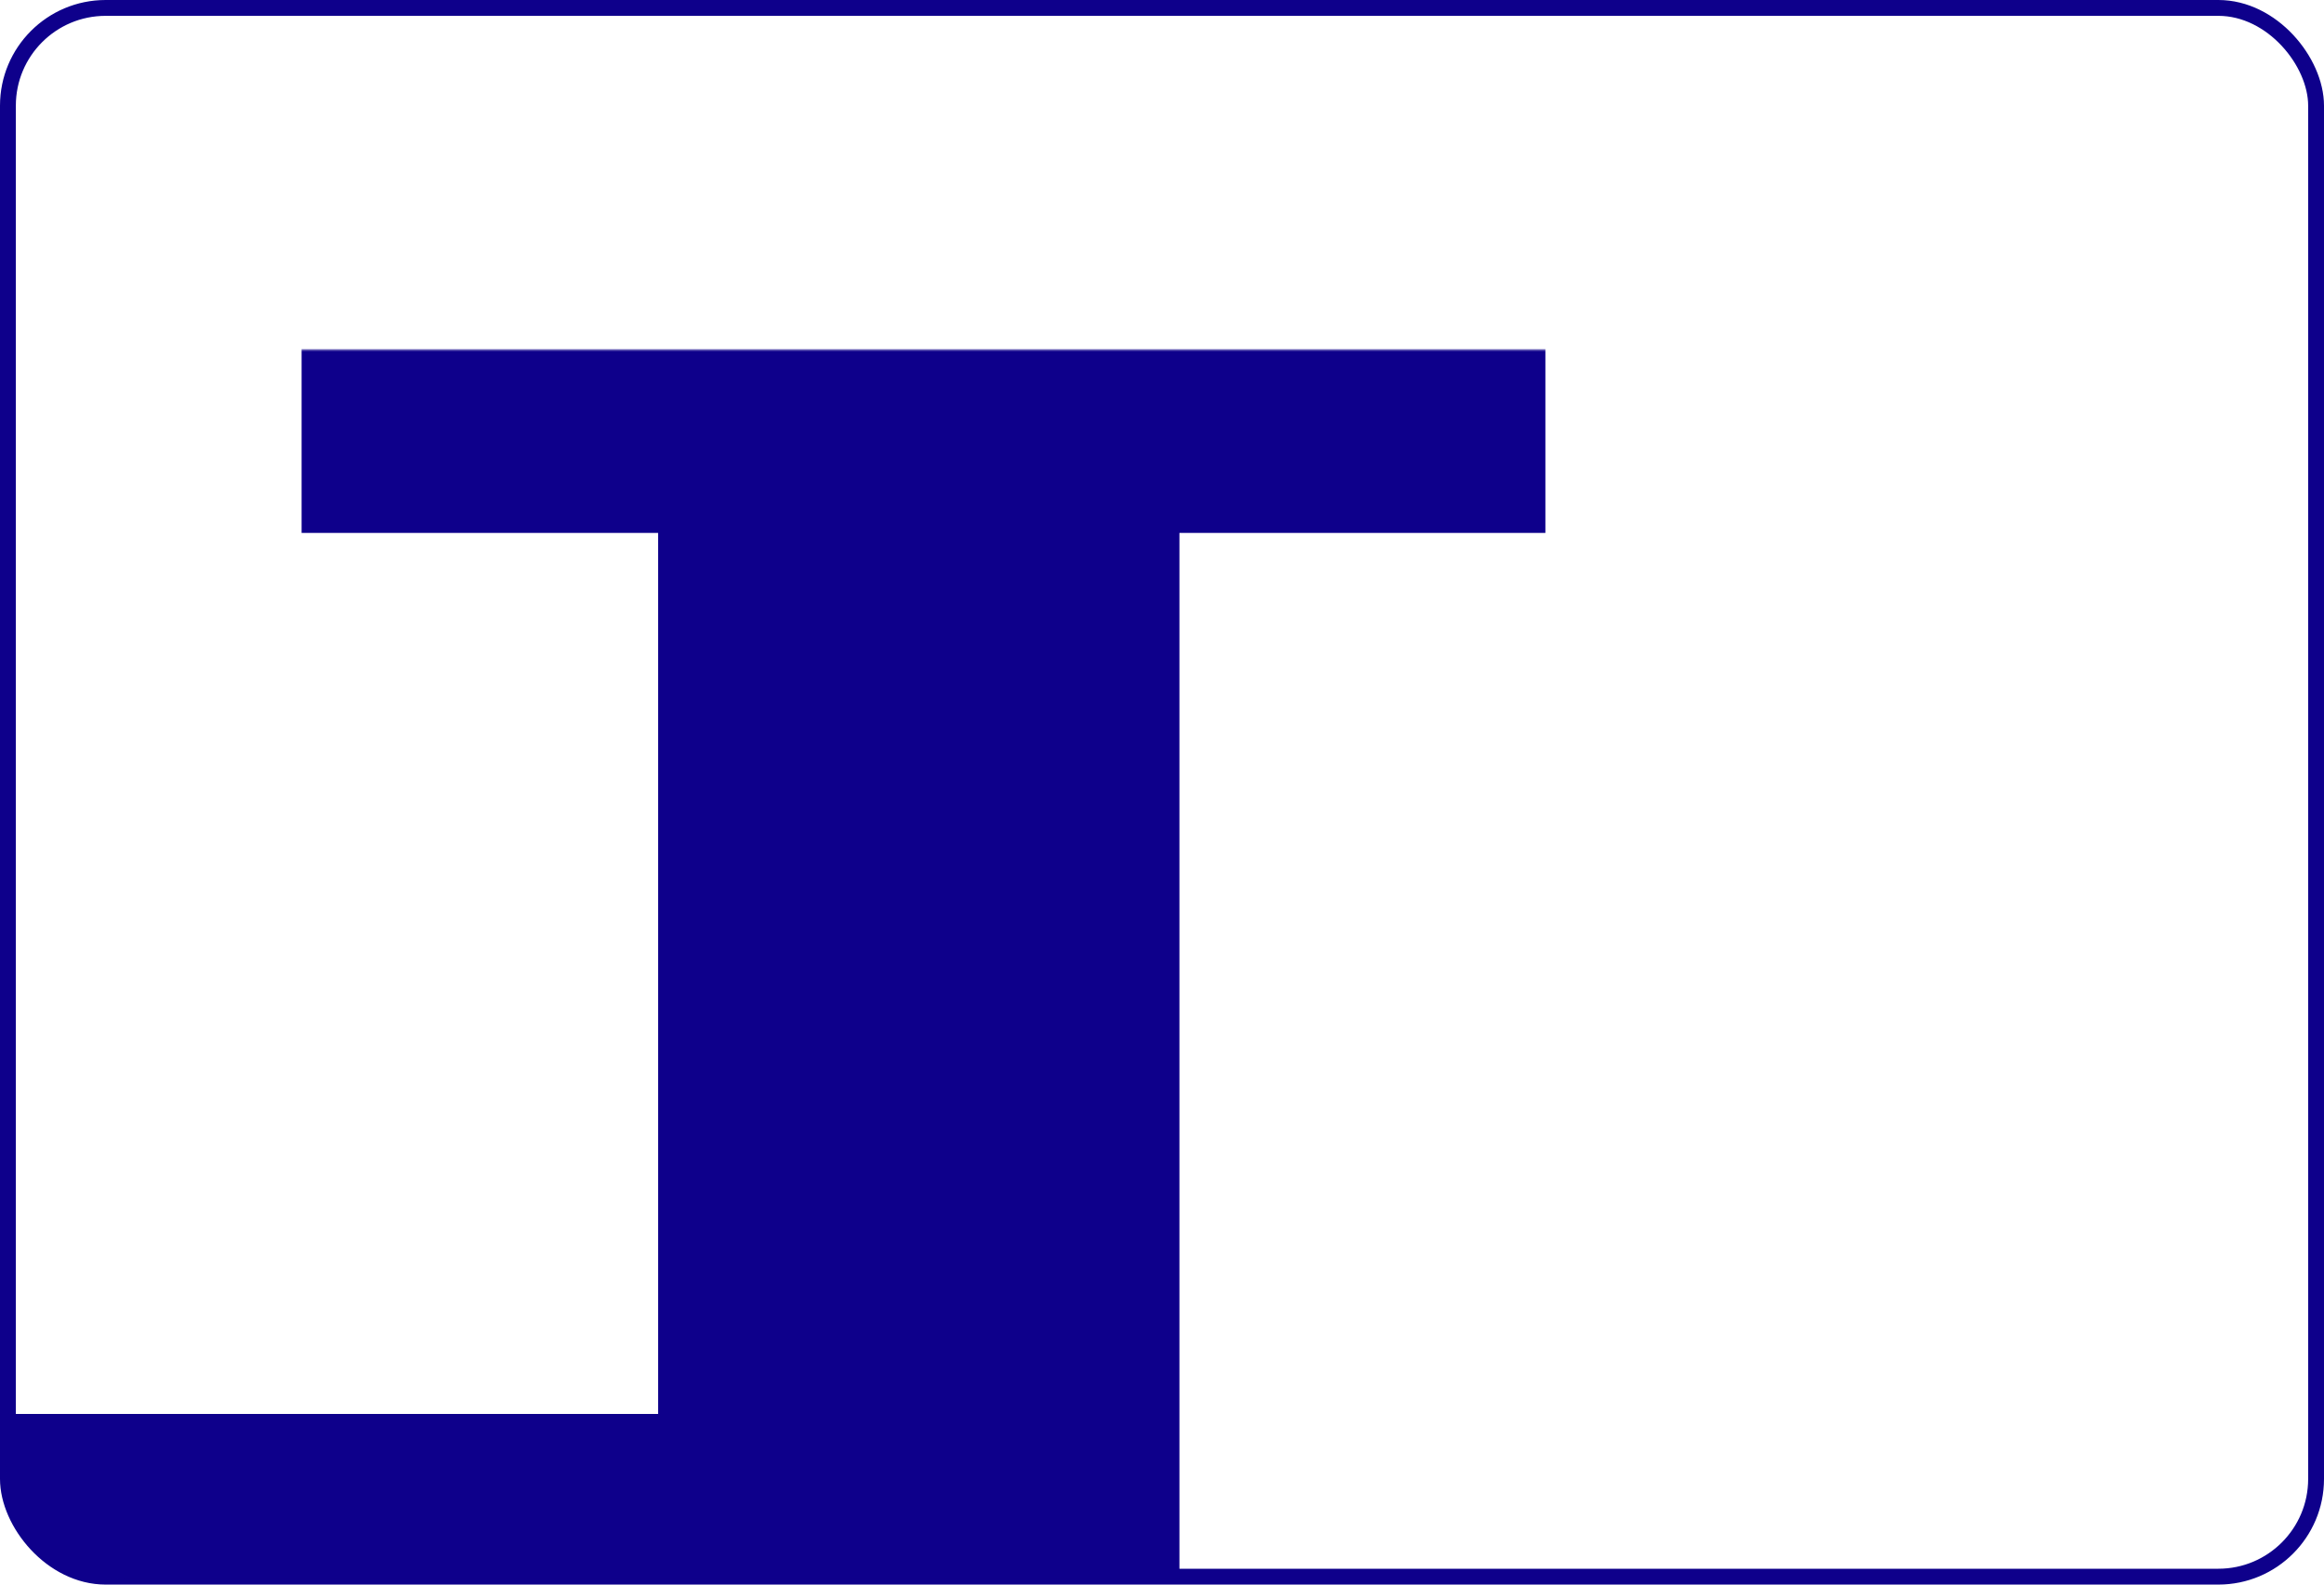 <svg width="440" height="300" viewBox="0 0 440 300" fill="none" xmlns="http://www.w3.org/2000/svg">
<rect x="1.5" y="1.5" width="437" height="297" rx="18.5" stroke="#0E008B" stroke-width="3"/>
<mask id="path-2-outside-1_299_7" maskUnits="userSpaceOnUse" x="1" y="66.1" width="292" height="233" fill="black">
<rect fill="white" x="1" y="66.1" width="292" height="233"/>
<path d="M289.6 97.9H220.3V296H24C12.954 296 4 287.046 4 276V270.7H127.6V97.9H60.1V69.1H289.6V97.9Z"/>
</mask>
<path d="M289.6 97.9H220.3V296H24C12.954 296 4 287.046 4 276V270.7H127.6V97.9H60.1V69.1H289.6V97.9Z" fill="#0E008B"/>
<path d="M289.6 97.9V100.9H292.6V97.9H289.6ZM220.3 97.9V94.9H217.3V97.9H220.3ZM220.3 296V299H223.3V296H220.3ZM4 270.7V267.7H1V270.7H4ZM127.6 270.7V273.7H130.6V270.7H127.6ZM127.6 97.9H130.6V94.9H127.6V97.9ZM60.1 97.9H57.1V100.9H60.1V97.9ZM60.1 69.1V66.1H57.1V69.1H60.1ZM289.6 69.1H292.6V66.1H289.6V69.1ZM289.6 97.9V94.9H220.3V97.9V100.9H289.6V97.9ZM220.3 97.9H217.3V296H220.3H223.3V97.9H220.3ZM220.3 296V293H24V296V299H220.3V296ZM24 296V293C14.611 293 7 285.389 7 276H4H1C1 288.703 11.297 299 24 299V296ZM4 276H7V270.7H4H1V276H4ZM4 270.7V273.7H127.6V270.7V267.7H4V270.7ZM127.6 270.7H130.6V97.9H127.6H124.6V270.7H127.6ZM127.6 97.9V94.9H60.1V97.9V100.9H127.6V97.9ZM60.1 97.9H63.1V69.1H60.1H57.1V97.9H60.1ZM60.1 69.1V72.1H289.6V69.1V66.1H60.1V69.1ZM289.6 69.1H286.6V97.9H289.6H292.6V69.1H289.6Z" fill="#0E008B" mask="url(#path-2-outside-1_299_7)"/>
</svg>
